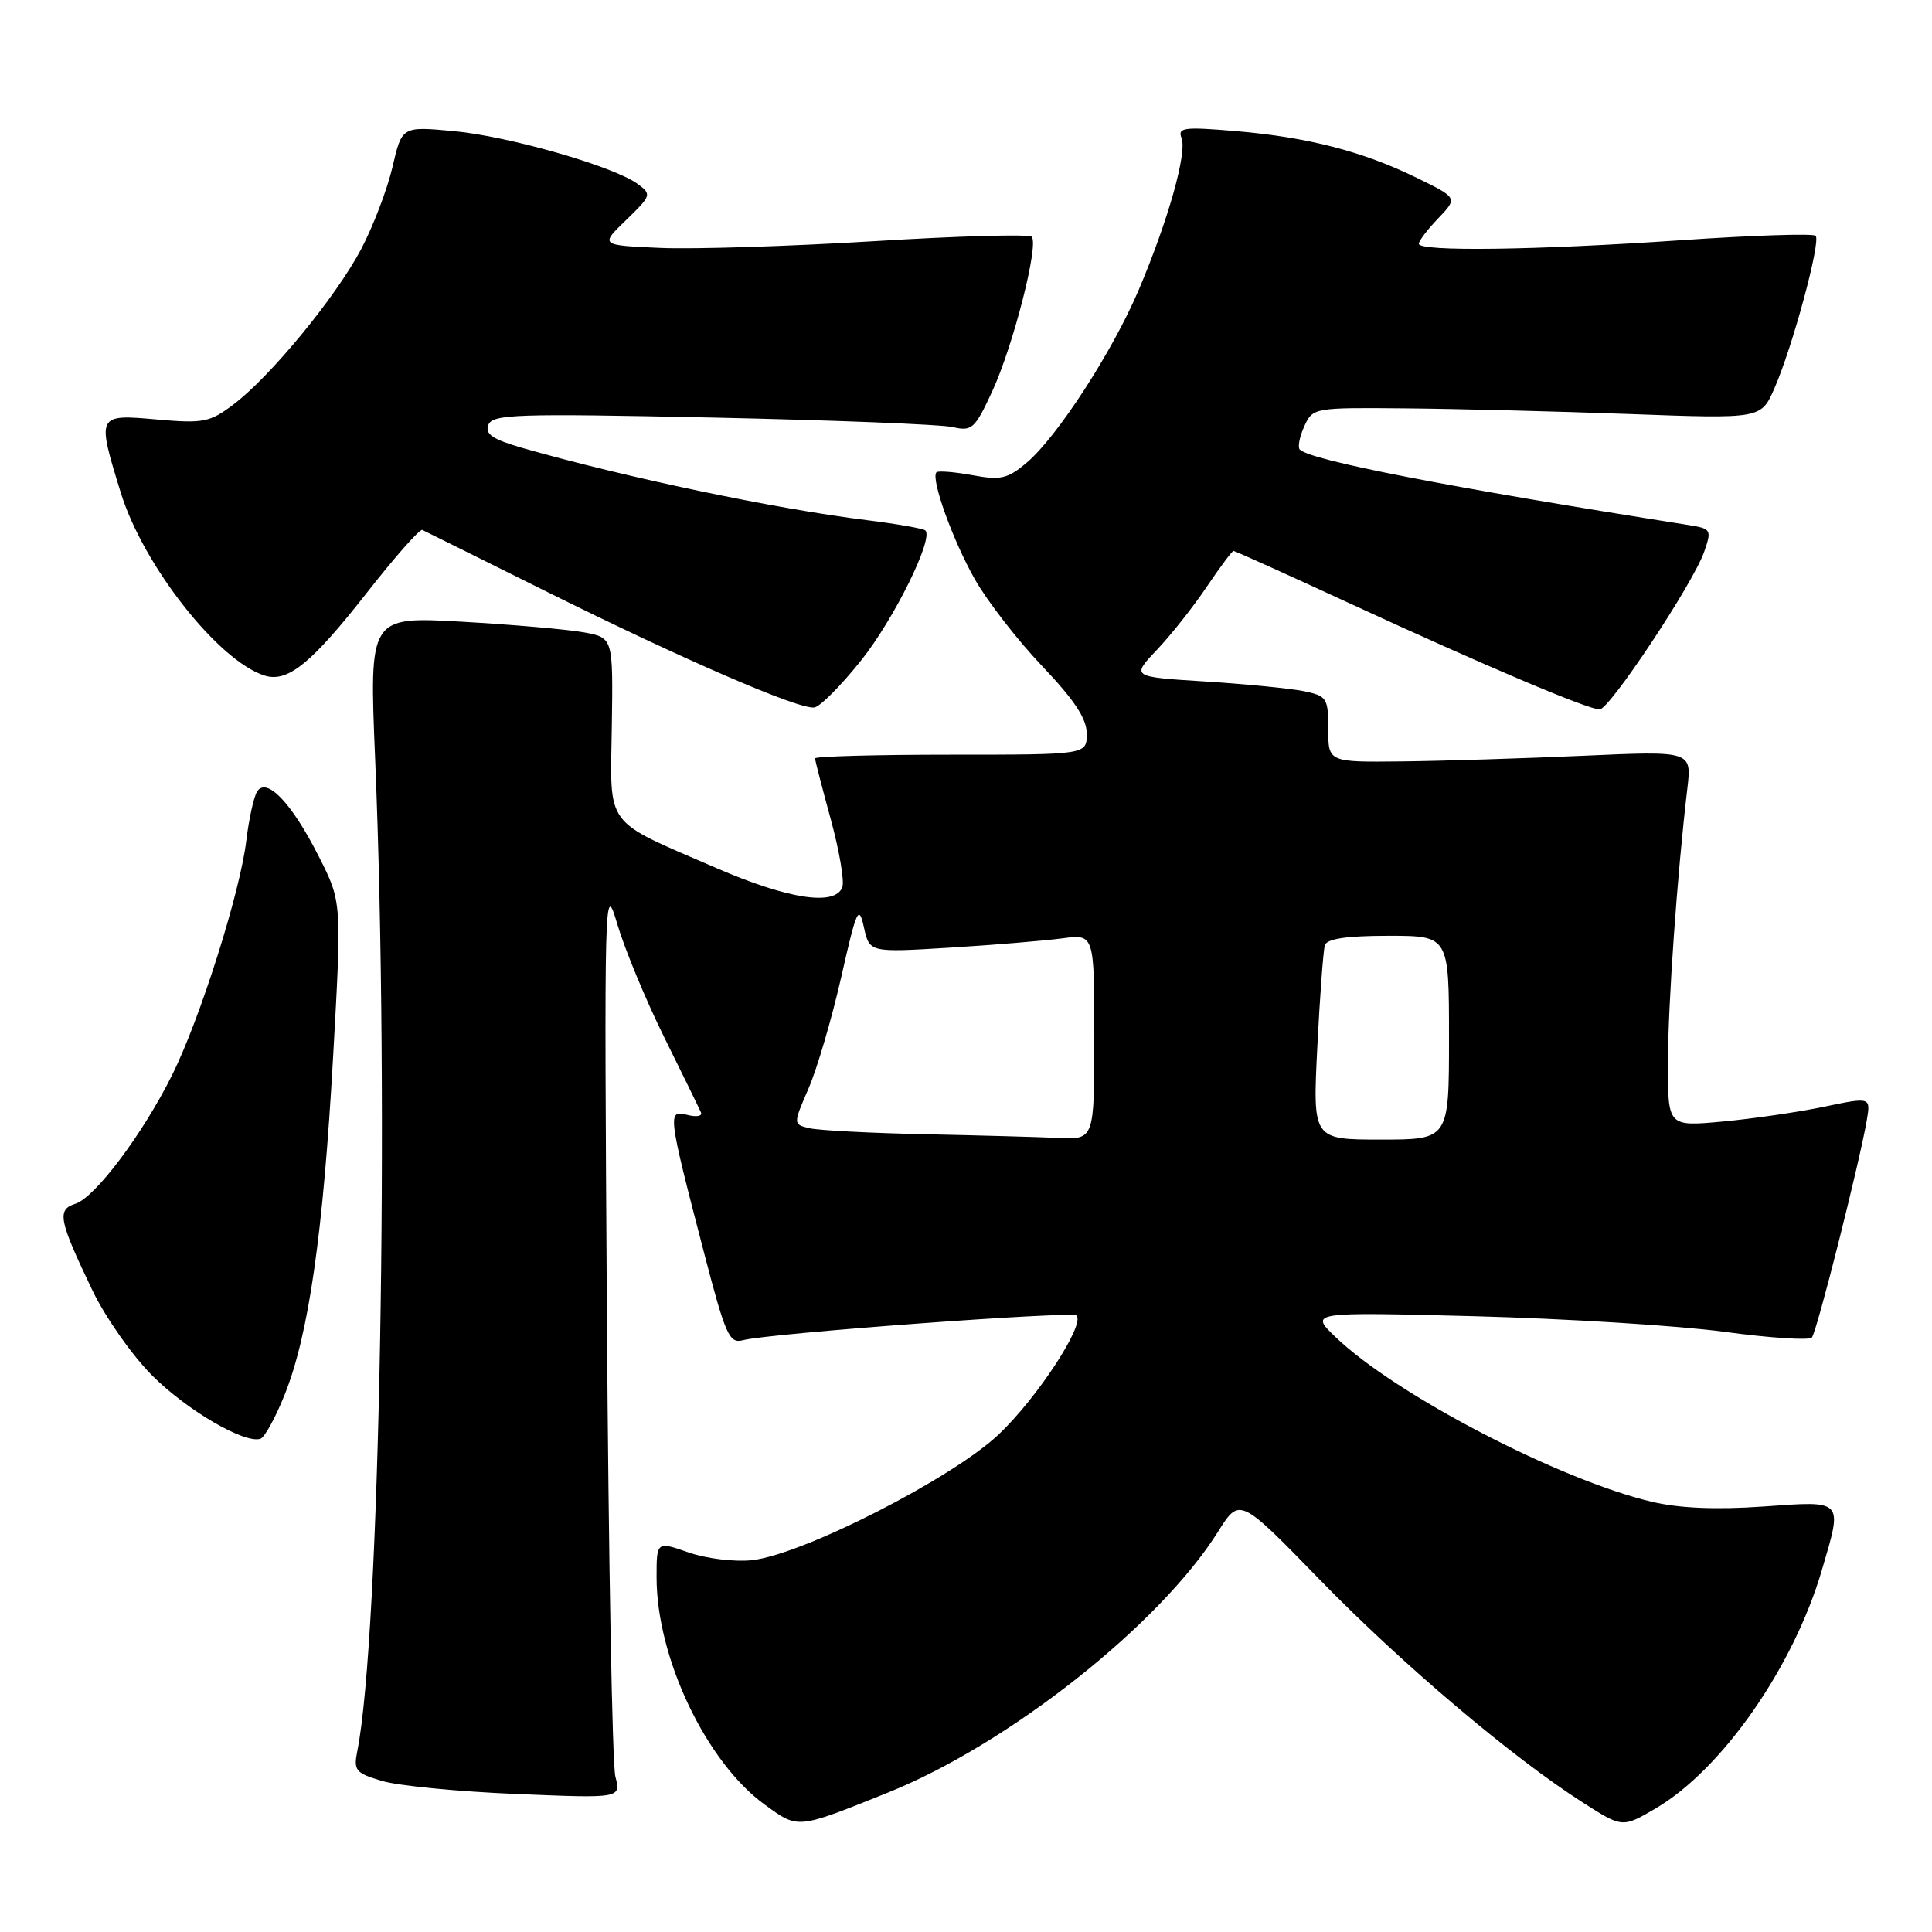 <?xml version="1.0" encoding="UTF-8" standalone="no"?>
<!DOCTYPE svg PUBLIC "-//W3C//DTD SVG 1.1//EN" "http://www.w3.org/Graphics/SVG/1.1/DTD/svg11.dtd" >
<svg xmlns="http://www.w3.org/2000/svg" xmlns:xlink="http://www.w3.org/1999/xlink" version="1.1" viewBox="0 0 256 256">
 <g >
 <path fill="currentColor"
d=" M 117.65 237.53 C 133.64 231.11 153.67 215.28 161.40 202.95 C 164.26 198.40 164.26 198.40 174.88 209.32 C 185.73 220.47 200.37 232.87 209.74 238.85 C 214.98 242.20 214.98 242.20 219.38 239.63 C 228.17 234.47 237.62 220.93 241.40 208.07 C 244.18 198.62 244.40 198.86 233.65 199.62 C 227.38 200.06 222.53 199.85 218.90 199.00 C 206.63 196.10 184.95 184.82 177.00 177.20 C 173.50 173.84 173.50 173.84 195.50 174.41 C 207.60 174.73 222.44 175.66 228.47 176.47 C 234.50 177.29 239.73 177.63 240.08 177.23 C 240.74 176.49 246.41 154.01 247.36 148.43 C 247.88 145.36 247.88 145.36 241.69 146.65 C 238.28 147.36 232.24 148.24 228.25 148.61 C 221.00 149.28 221.00 149.28 221.01 140.89 C 221.02 133.04 222.23 115.91 223.58 104.50 C 224.17 99.50 224.17 99.50 209.84 100.14 C 201.95 100.49 191.11 100.83 185.75 100.89 C 176.00 101.00 176.00 101.00 176.00 96.62 C 176.00 92.49 175.82 92.21 172.75 91.58 C 170.96 91.22 165.09 90.64 159.70 90.30 C 149.90 89.69 149.90 89.69 153.30 86.10 C 155.18 84.12 158.15 80.36 159.90 77.75 C 161.66 75.14 163.26 73.00 163.45 73.00 C 163.64 73.00 170.71 76.19 179.15 80.09 C 196.69 88.19 210.39 94.00 211.96 94.00 C 213.28 94.00 224.34 77.32 225.81 73.12 C 226.83 70.18 226.76 70.05 223.69 69.56 C 191.82 64.54 173.68 61.01 172.23 59.57 C 171.93 59.26 172.19 57.88 172.82 56.50 C 173.95 54.02 174.06 54.00 186.23 54.11 C 192.98 54.17 206.34 54.51 215.92 54.86 C 233.34 55.50 233.34 55.50 235.10 51.50 C 237.50 46.07 241.31 31.97 240.58 31.24 C 240.25 30.92 232.22 31.18 222.74 31.83 C 203.53 33.15 188.00 33.36 188.00 32.30 C 188.00 31.92 189.16 30.40 190.58 28.92 C 193.16 26.22 193.16 26.22 187.70 23.55 C 180.54 20.05 173.28 18.18 163.73 17.37 C 156.86 16.79 156.02 16.90 156.56 18.30 C 157.31 20.26 154.79 29.20 150.90 38.38 C 147.42 46.58 140.06 57.93 136.03 61.32 C 133.51 63.45 132.58 63.66 128.82 62.96 C 126.44 62.53 124.32 62.36 124.09 62.58 C 123.29 63.37 126.23 71.57 129.18 76.77 C 130.82 79.66 134.83 84.83 138.08 88.25 C 142.38 92.77 144.00 95.23 144.00 97.23 C 144.00 100.00 144.00 100.00 126.00 100.00 C 116.10 100.00 108.00 100.22 108.00 100.49 C 108.00 100.76 108.94 104.39 110.08 108.56 C 111.22 112.73 111.91 116.78 111.61 117.57 C 110.64 120.10 104.42 119.14 94.87 115.00 C 79.87 108.49 80.87 109.85 81.07 96.19 C 81.24 84.50 81.24 84.50 77.37 83.79 C 75.24 83.40 67.97 82.77 61.21 82.38 C 48.92 81.69 48.92 81.69 49.71 100.59 C 51.61 146.16 50.34 217.04 47.35 231.99 C 46.83 234.61 47.10 234.94 50.64 235.99 C 52.76 236.62 60.75 237.40 68.39 237.71 C 82.29 238.29 82.29 238.29 81.54 235.40 C 81.13 233.80 80.63 206.40 80.42 174.50 C 80.05 117.73 80.08 116.63 81.81 122.50 C 82.79 125.80 85.59 132.55 88.04 137.50 C 90.49 142.45 92.67 146.91 92.88 147.40 C 93.09 147.90 92.28 148.04 91.07 147.73 C 88.42 147.04 88.48 147.51 93.24 165.81 C 96.15 176.99 96.63 178.07 98.47 177.58 C 101.83 176.68 142.04 173.71 142.64 174.31 C 143.82 175.48 137.43 185.25 132.33 190.07 C 126.15 195.91 106.40 205.98 99.66 206.73 C 97.35 206.98 93.61 206.53 91.25 205.71 C 87.00 204.23 87.00 204.23 87.00 209.01 C 87.00 219.68 93.58 233.51 101.34 239.13 C 105.82 242.37 105.51 242.41 117.65 237.53 Z  M 37.72 184.80 C 40.90 176.88 42.82 163.51 44.14 140.00 C 45.29 119.50 45.29 119.50 42.25 113.50 C 38.67 106.41 35.31 102.88 34.06 104.90 C 33.62 105.62 32.98 108.53 32.64 111.36 C 31.83 118.22 26.50 135.05 22.78 142.50 C 18.87 150.33 12.59 158.68 9.98 159.51 C 7.51 160.29 7.78 161.65 12.24 170.97 C 13.94 174.52 17.51 179.61 20.17 182.27 C 24.77 186.86 32.35 191.30 34.50 190.65 C 35.05 190.49 36.50 187.86 37.72 184.80 Z  M 114.11 87.50 C 118.46 82.04 123.72 71.39 122.62 70.29 C 122.37 70.04 118.87 69.42 114.83 68.92 C 102.60 67.40 82.92 63.27 69.30 59.38 C 65.27 58.22 64.24 57.53 64.71 56.30 C 65.26 54.88 68.41 54.78 94.41 55.33 C 110.41 55.67 124.73 56.24 126.24 56.59 C 128.78 57.18 129.17 56.83 131.46 51.89 C 134.25 45.86 137.70 32.37 136.70 31.37 C 136.34 31.01 126.93 31.27 115.78 31.96 C 104.62 32.64 91.90 33.04 87.50 32.85 C 79.50 32.50 79.50 32.50 82.97 29.15 C 86.32 25.90 86.37 25.75 84.49 24.37 C 81.29 22.03 67.41 18.05 60.09 17.37 C 53.26 16.74 53.26 16.74 52.01 22.12 C 51.32 25.08 49.45 29.98 47.86 33.00 C 44.51 39.35 35.81 49.93 30.89 53.63 C 27.79 55.96 26.92 56.13 20.75 55.58 C 12.82 54.88 12.80 54.91 16.01 65.30 C 18.98 74.92 28.93 87.57 35.04 89.51 C 38.11 90.49 41.26 87.93 48.69 78.44 C 52.35 73.77 55.62 70.07 55.96 70.22 C 56.30 70.38 63.53 73.96 72.04 78.20 C 90.44 87.36 105.95 94.08 107.92 93.74 C 108.70 93.61 111.48 90.80 114.11 87.50 Z  M 122.50 150.29 C 115.35 150.14 108.51 149.78 107.29 149.50 C 105.08 148.98 105.08 148.98 107.13 144.24 C 108.26 141.63 110.21 135.00 111.46 129.50 C 113.51 120.44 113.79 119.82 114.47 122.86 C 115.21 126.22 115.21 126.22 125.85 125.57 C 131.71 125.21 138.41 124.65 140.75 124.34 C 145.00 123.77 145.00 123.77 145.00 137.39 C 145.00 151.00 145.00 151.00 140.25 150.78 C 137.64 150.66 129.65 150.44 122.50 150.29 Z  M 174.55 138.75 C 174.89 132.01 175.34 125.94 175.55 125.25 C 175.82 124.39 178.42 124.00 183.97 124.00 C 192.00 124.00 192.00 124.00 192.00 137.50 C 192.00 151.00 192.00 151.00 182.97 151.00 C 173.94 151.00 173.94 151.00 174.55 138.75 Z "/>
</g>
</svg>